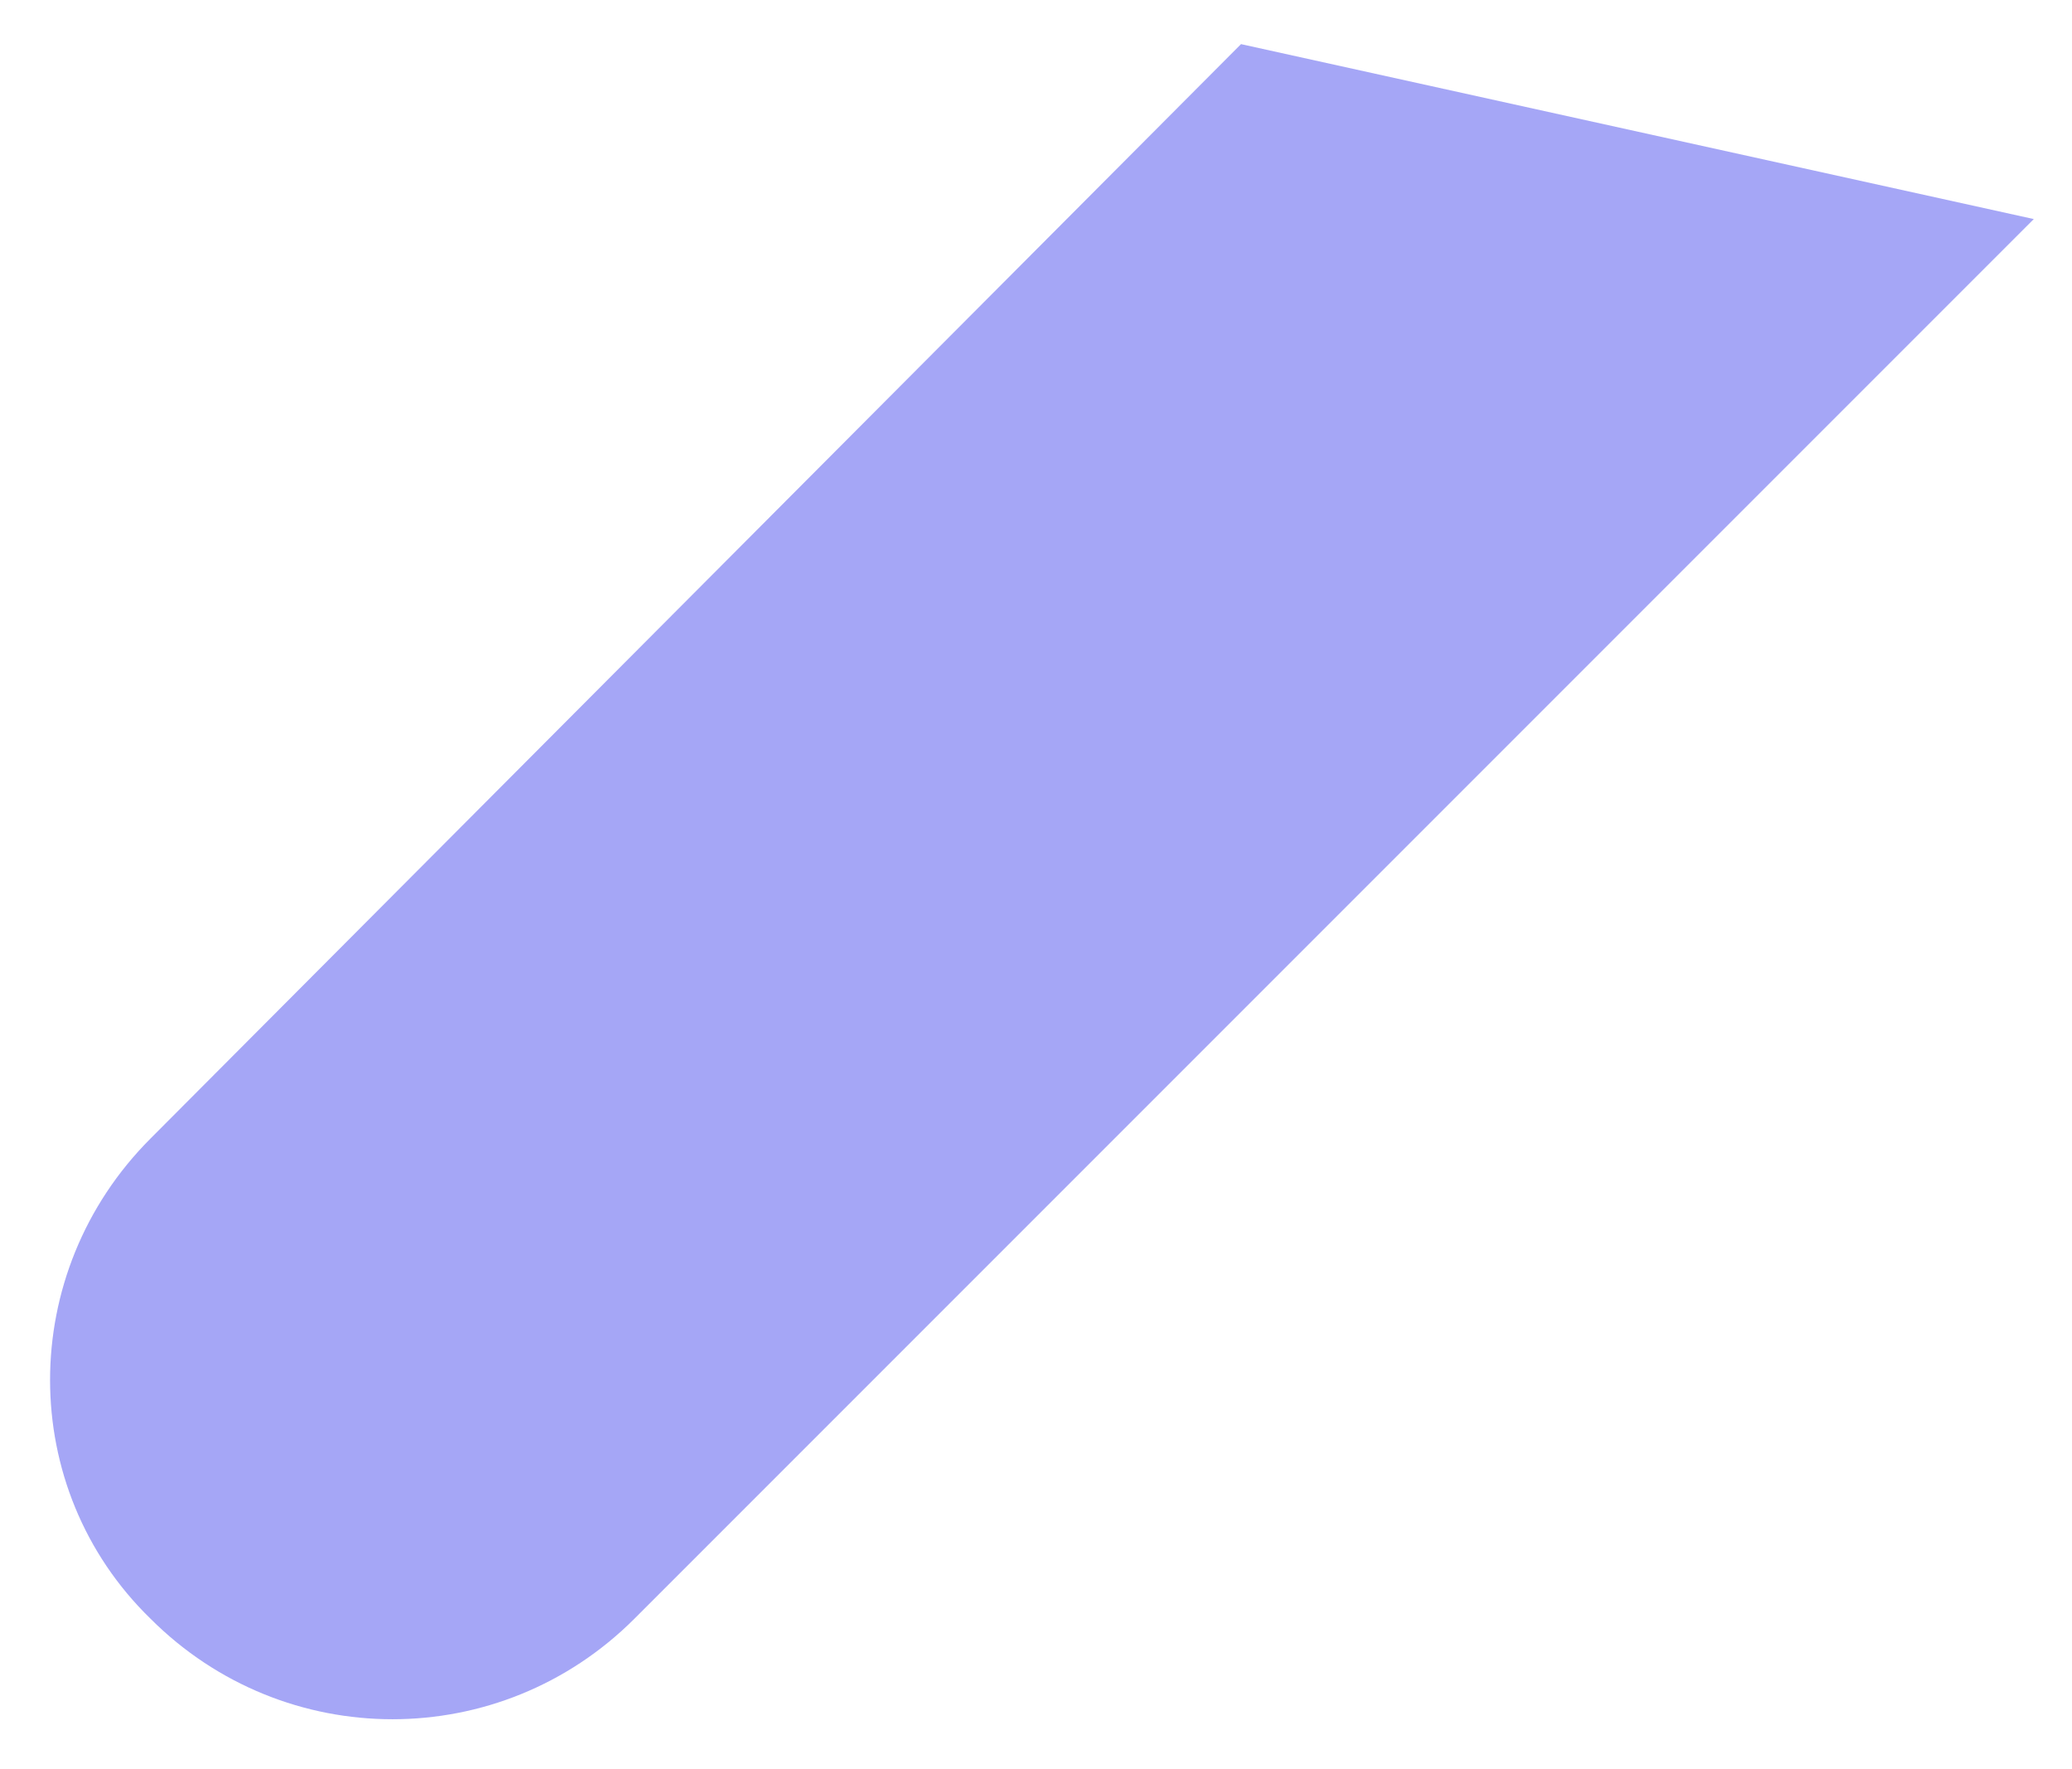 <svg width="41" height="35" viewBox="0 0 41 35" fill="none" xmlns="http://www.w3.org/2000/svg">
<path d="M2.979 22.524C0.328 25.176 0.328 29.447 2.979 32.025C5.63 34.676 9.902 34.676 12.553 32.025L40.244 4.334L24.557 0.873L2.979 22.524Z" fill="#A5A6F6"/>
</svg>

